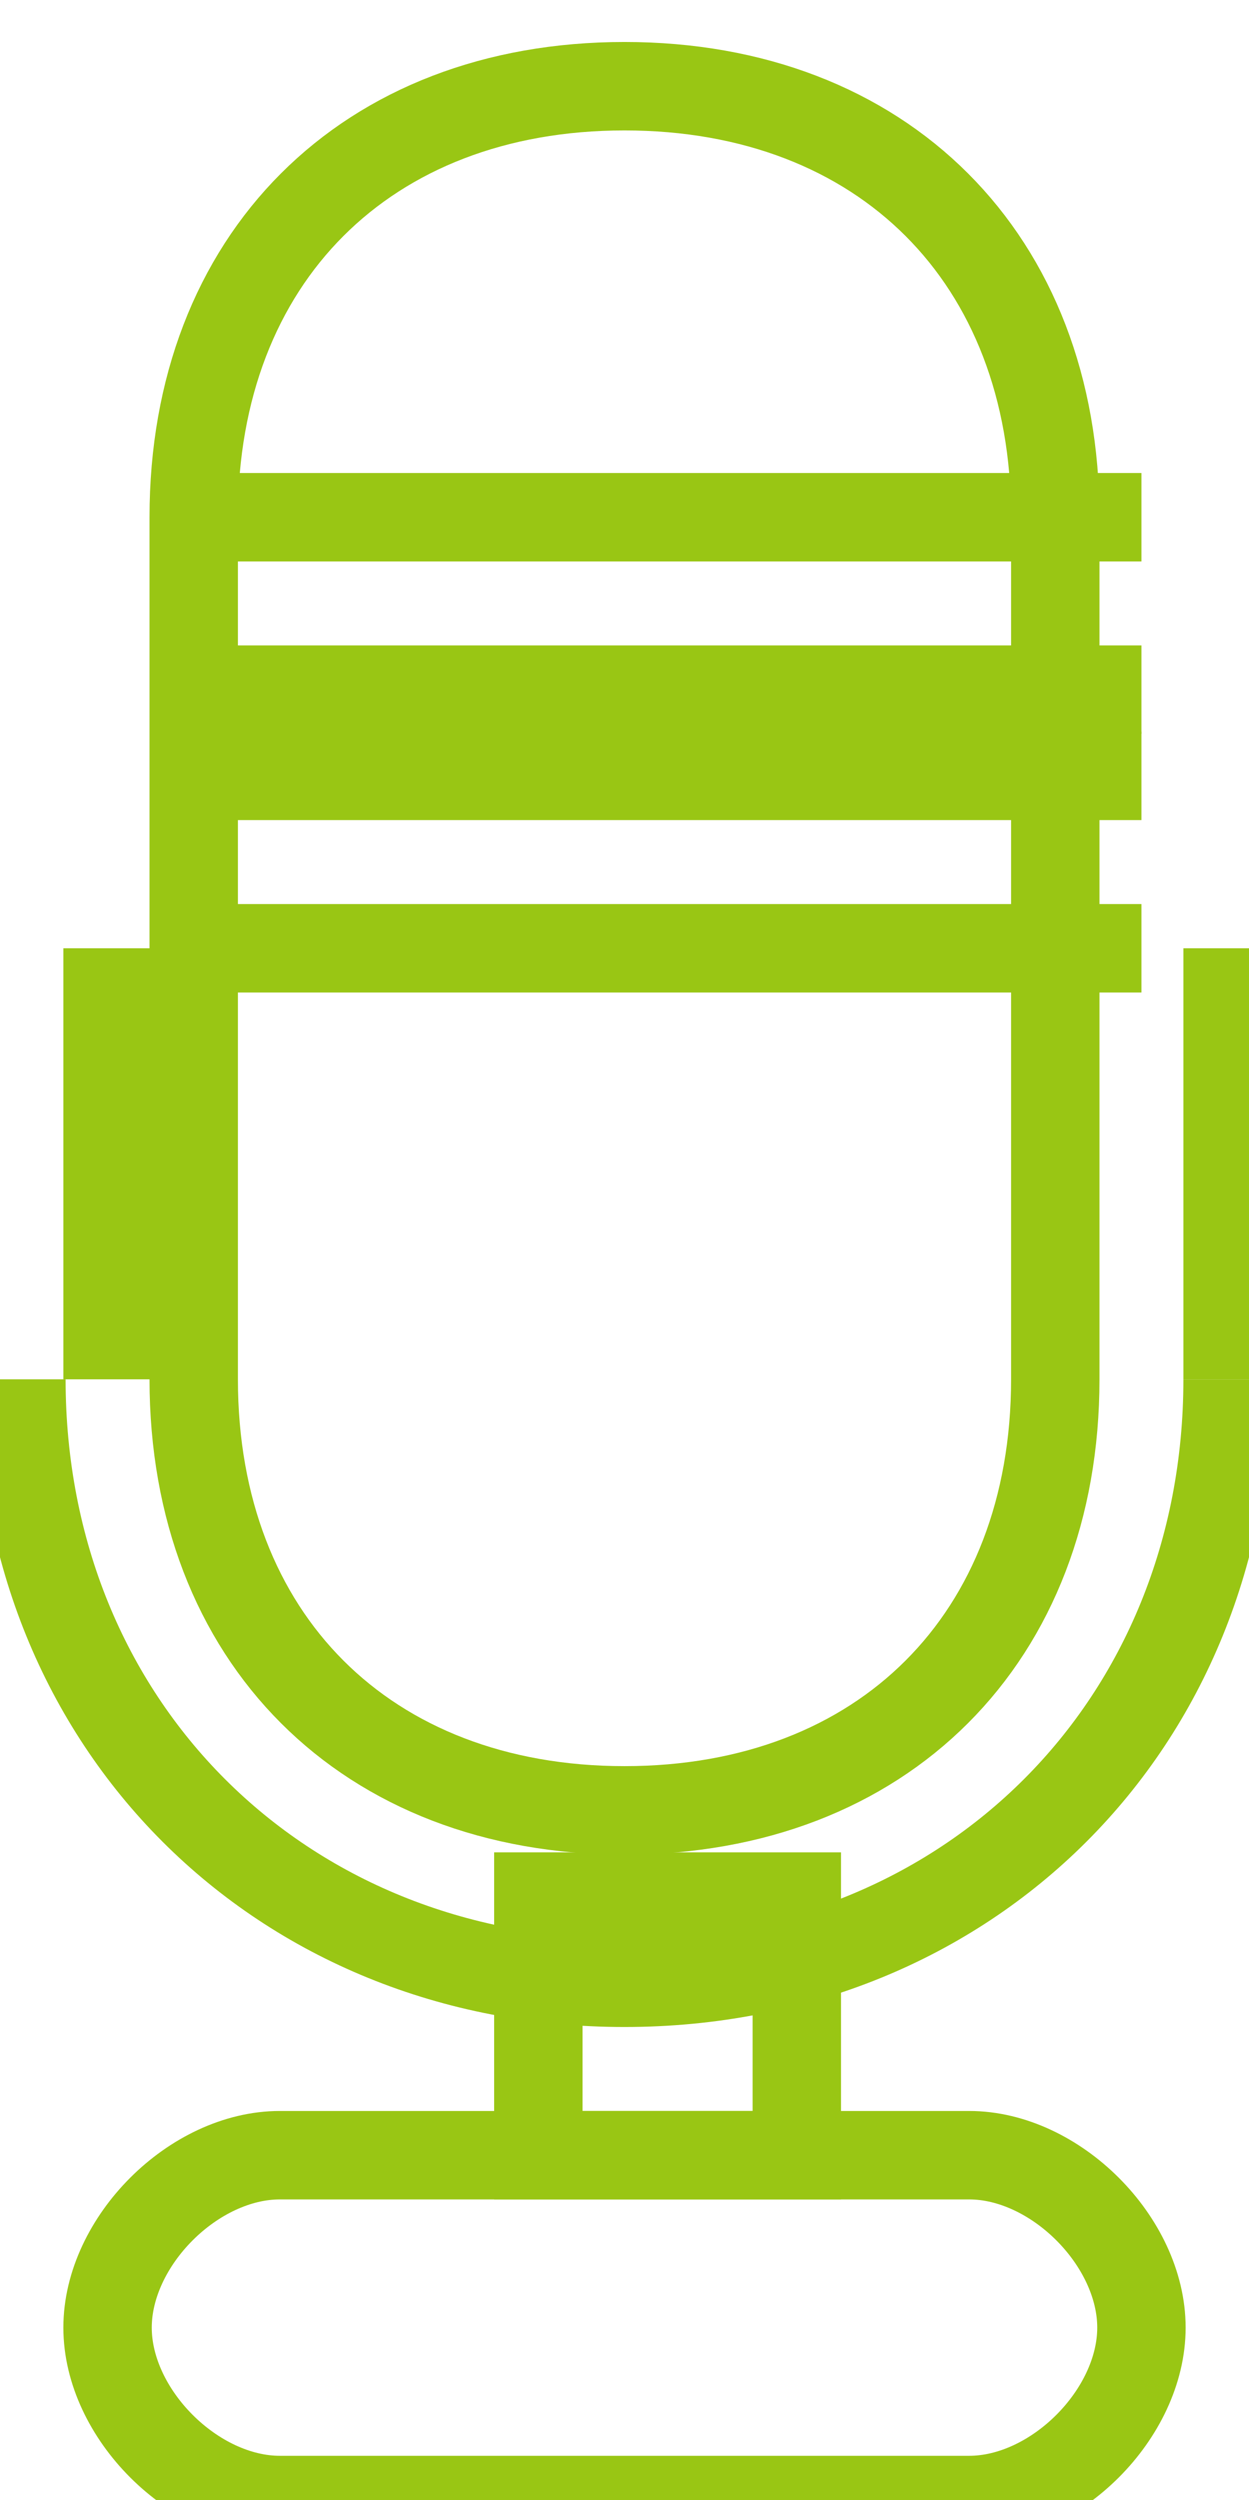 <?xml version="1.0" encoding="UTF-8"?>
<!DOCTYPE svg PUBLIC "-//W3C//DTD SVG 1.1//EN" "http://www.w3.org/Graphics/SVG/1.1/DTD/svg11.dtd">
<!-- Creator: CorelDRAW X6 -->
<svg xmlns="http://www.w3.org/2000/svg" xml:space="preserve" width="2.381mm" height="4.763mm" version="1.1" style="shape-rendering:geometricPrecision; text-rendering:geometricPrecision; image-rendering:optimizeQuality; fill-rule:evenodd; clip-rule:evenodd"
viewBox="0 0 14 29"
 xmlns:xlink="http://www.w3.org/1999/xlink">
 <defs>
  <style type="text/css">
   <![CDATA[
    .str0 {stroke:#99C614;stroke-width:1.026}
    .fil0 {fill:none;fill-rule:nonzero}
   ]]>
  </style>
 </defs>
 <g id="图层_x0020_1">
  <g id="_1329833840">
   <path class="fil0 str0" d="M12 16c0,3 -2,5 -5,5l0 0c-3,0 -5,-2 -5,-5l0 -10c0,-3 2,-5 5,-5l0 0c3,0 5,2 5,5l0 10z"/>
   <line class="fil0 str0" x1="14" y1="11" x2="14" y2= "16" />
   <path class="fil0 str0" d="M14 16c0,4 -3,7 -7,7"/>
   <line class="fil0 str0" x1="7" y1="23" x2="7" y2= "23" />
   <path class="fil0 str0" d="M7 23c-4,0 -7,-3 -7,-7"/>
   <line class="fil0 str0" x1="1" y1="16" x2="1" y2= "11" />
   <polygon class="fil0 str0" points="9,25 6,25 6,22 9,22 "/>
   <path class="fil0 str0" d="M13 27c0,1 -1,2 -2,2l-8 0c-1,0 -2,-1 -2,-2 0,-1 1,-2 2,-2l8 0c1,0 2,1 2,2z"/>
   <line class="fil0 str0" x1="2" y1="11" x2="13" y2= "11" />
   <line class="fil0 str0" x1="2" y1="9" x2="13" y2= "9" />
   <line class="fil0 str0" x1="2" y1="8" x2="13" y2= "8" />
   <line class="fil0 str0" x1="2" y1="6" x2="13" y2= "6" />
  </g>
 </g>
</svg>
